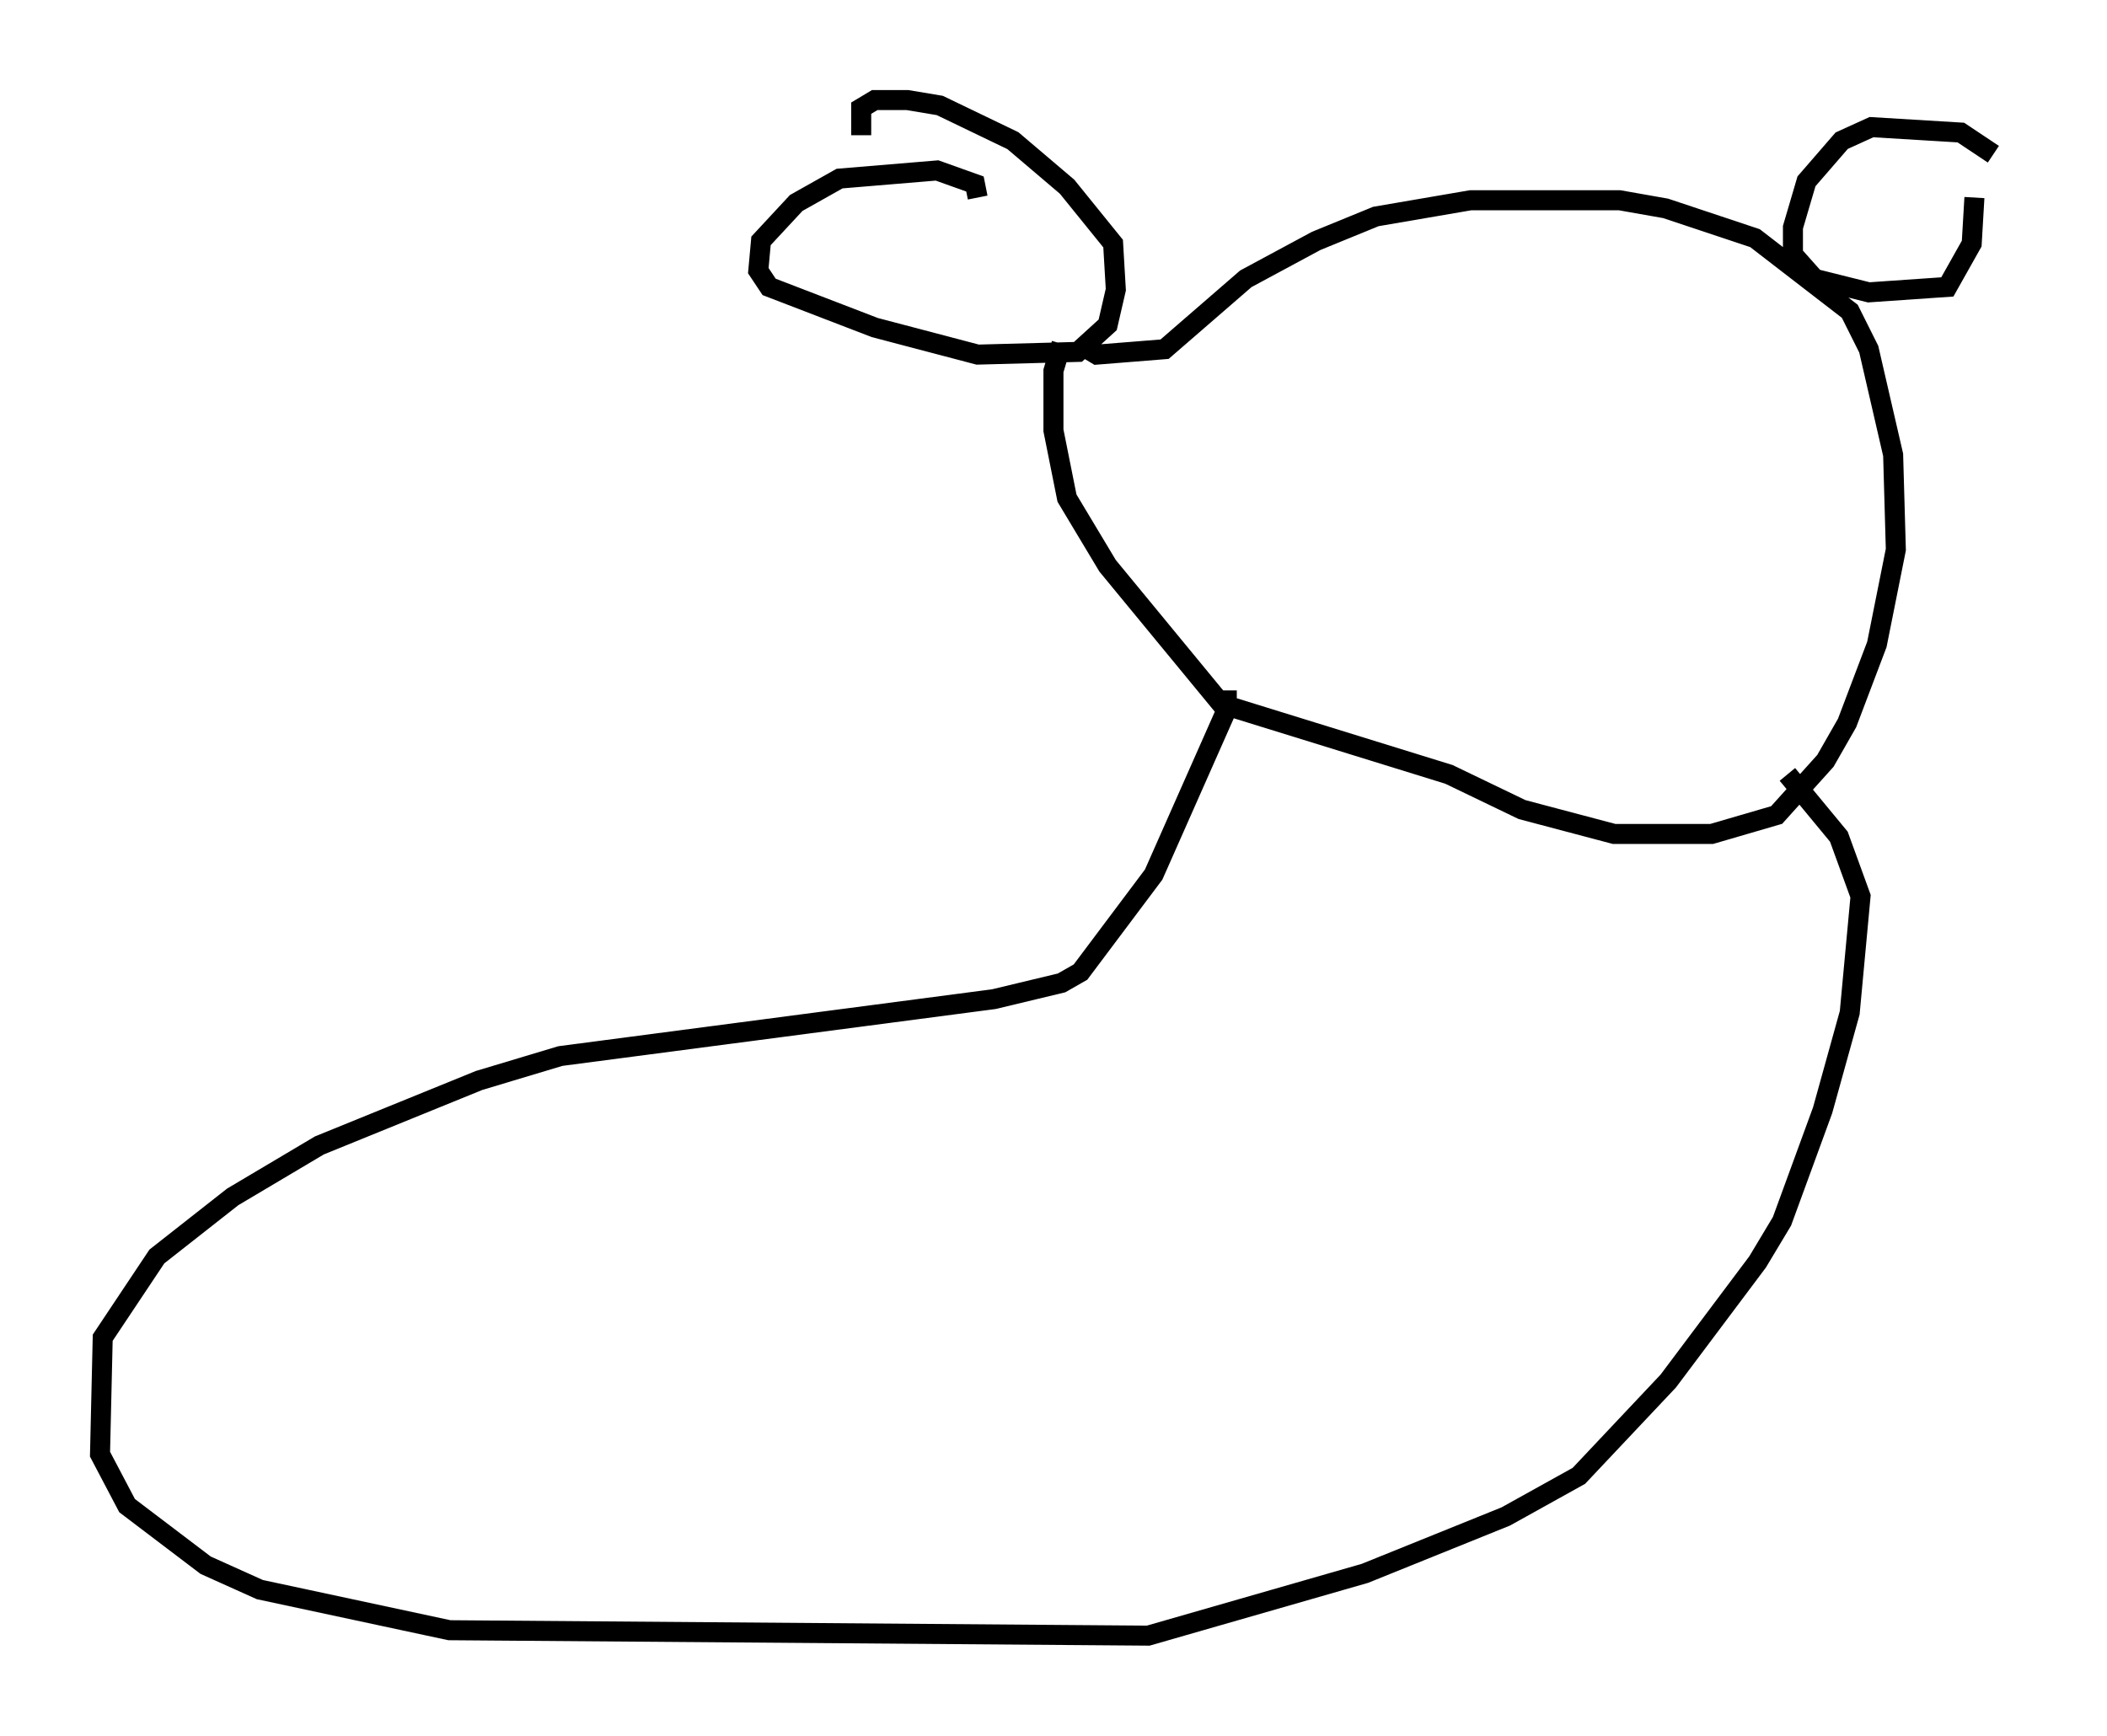 <?xml version="1.0" encoding="utf-8" ?>
<svg baseProfile="full" height="86.724" version="1.1" width="105.263" xmlns="http://www.w3.org/2000/svg" xmlns:ev="http://www.w3.org/2001/xml-events" xmlns:xlink="http://www.w3.org/1999/xlink"><defs /><rect fill="white" height="86.724" width="105.263" x="0" y="0" /><path d="M100.263, 9.059 m-0.677, -1.353 l-1.624, -1.083 -4.465, -0.271 l-1.488, 0.677 -1.759, 2.03 l-0.677, 2.3 0.0, 1.353 l1.083, 1.218 2.706, 0.677 l3.924, -0.271 1.218, -2.165 l0.135, -2.3 m-49.796, 0.0 l-0.135, -0.677 -1.894, -0.677 l-4.871, 0.406 -2.165, 1.218 l-1.759, 1.894 -0.135, 1.488 l0.541, 0.812 5.277, 2.03 l5.142, 1.353 5.007, -0.135 l1.488, -1.353 0.406, -1.759 l-0.135, -2.3 -2.3, -2.842 l-2.706, -2.3 -3.654, -1.759 l-1.624, -0.271 -1.624, 0.0 l-0.677, 0.406 0.0, 1.353 m11.096, 10.555 l0.677, 0.406 3.383, -0.271 l4.059, -3.518 3.518, -1.894 l2.977, -1.218 4.736, -0.812 l7.442, 0.0 2.3, 0.406 l4.465, 1.488 4.736, 3.654 l0.947, 1.894 1.218, 5.277 l0.135, 4.736 -0.947, 4.736 l-1.488, 3.924 -1.083, 1.894 l-2.436, 2.706 -3.248, 0.947 l-4.871, 0.0 -4.601, -1.218 l-3.654, -1.759 -11.367, -3.518 l-5.683, -6.901 -2.03, -3.383 l-0.677, -3.383 0.0, -2.977 l0.406, -1.353 m8.254, 17.321 l0.0, 0.947 -3.654, 8.254 l-3.654, 4.871 -0.947, 0.541 l-3.383, 0.812 -21.651, 2.842 l-4.059, 1.218 -7.984, 3.248 l-4.33, 2.571 -3.789, 2.977 l-2.706, 4.059 -0.135, 5.819 l1.353, 2.571 3.924, 2.977 l2.706, 1.218 9.472, 2.03 l34.912, 0.271 10.825, -3.112 l7.036, -2.842 3.654, -2.03 l4.465, -4.736 4.465, -5.954 l1.218, -2.03 2.03, -5.548 l1.353, -4.871 0.541, -5.819 l-1.083, -2.977 -2.571, -3.112 " fill="none" stroke="black" stroke-width="1" /></svg>